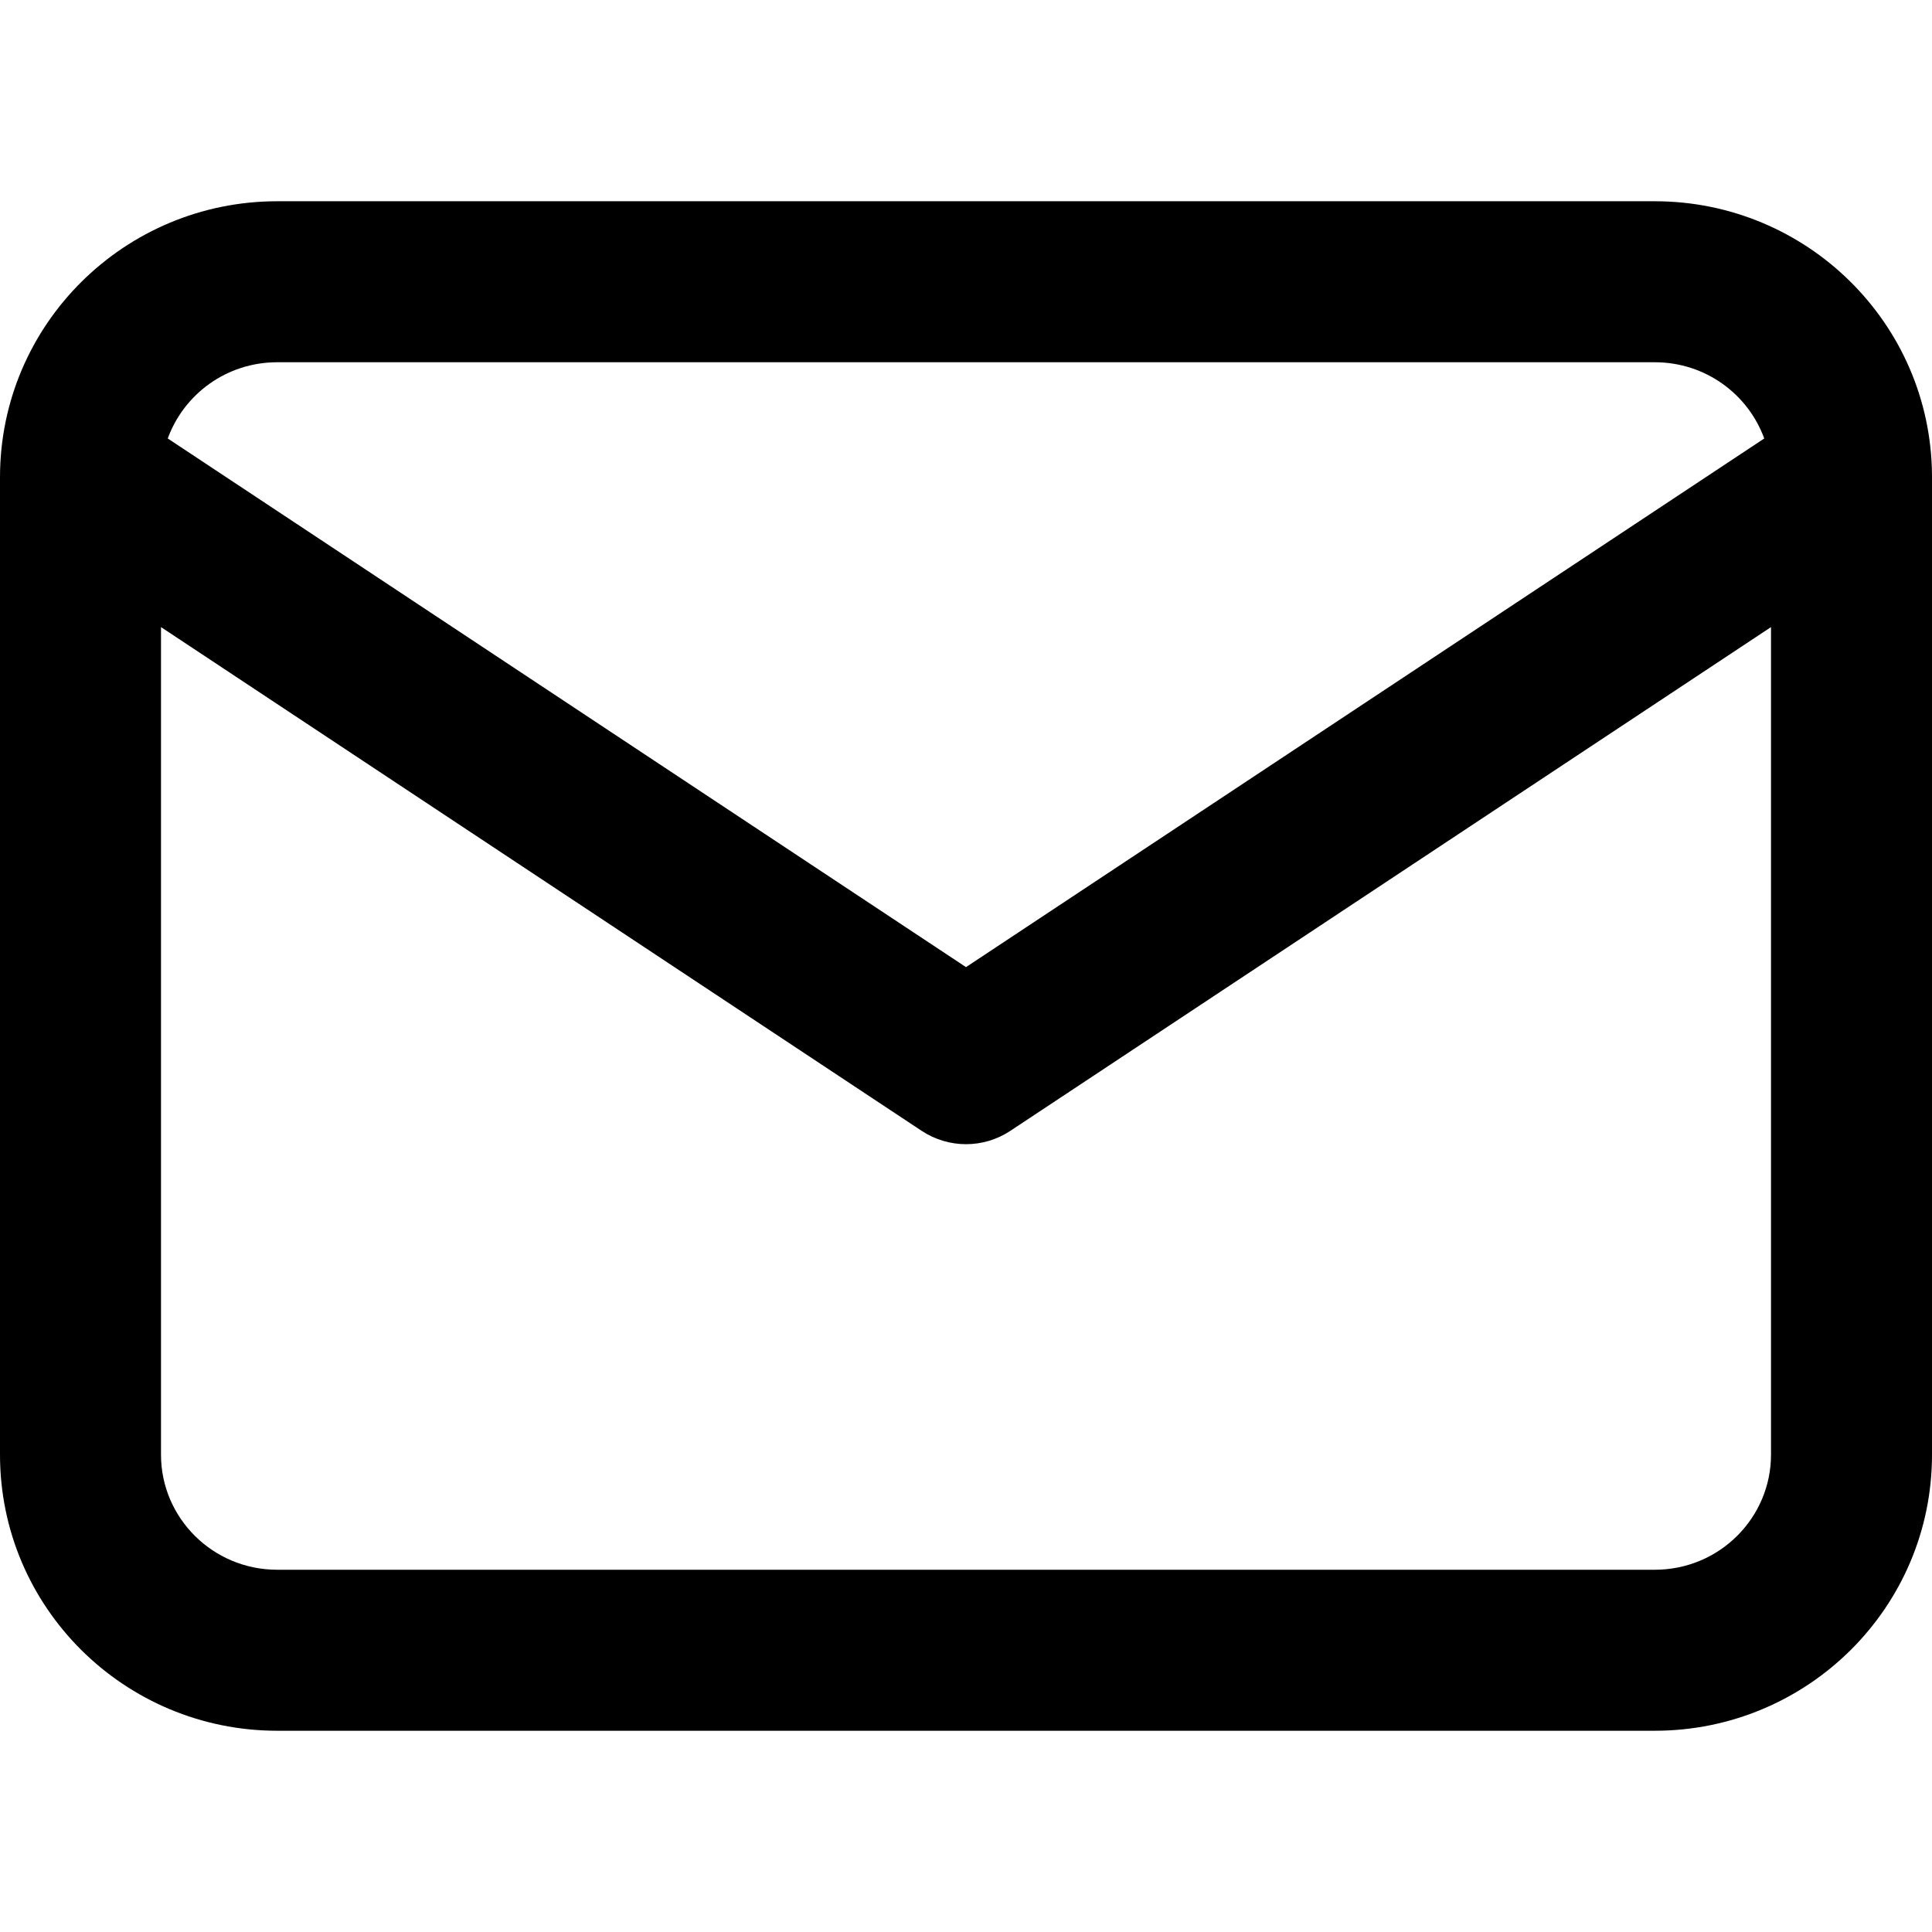 <svg width="24" height="24" viewBox="0 0 24 24" fill="none" xmlns="http://www.w3.org/2000/svg">
<g clip-path="url(#clip0_178_1273)">
<path fill-rule="evenodd" clip-rule="evenodd" d="M2.084 5.447C2.284 4.897 2.814 4.5 3.444 4.5L20.556 4.5C21.186 4.5 21.716 4.897 21.916 5.447L12 12.014L2.084 5.447ZM2 7.79L2 18.071C2 18.854 2.641 19.5 3.444 19.5L20.556 19.5C21.36 19.5 22 18.854 22 18.071L22 7.79L12.552 14.047C12.218 14.269 11.783 14.269 11.448 14.047L2 7.79ZM24 5.948L24 18.071C24 19.971 22.452 21.5 20.556 21.5L3.444 21.5C1.548 21.5 0 19.971 0 18.071L0 5.929C0 4.029 1.548 2.5 3.444 2.5L20.556 2.5C22.443 2.5 23.985 4.014 24 5.902C24 5.917 24 5.932 24 5.948Z" fill="currentColor"/>
</g>
<defs>
<clipPath id="clip0_178_1273">
<rect width="24" height="24" fill="white"/>
</clipPath>
</defs>
</svg>
